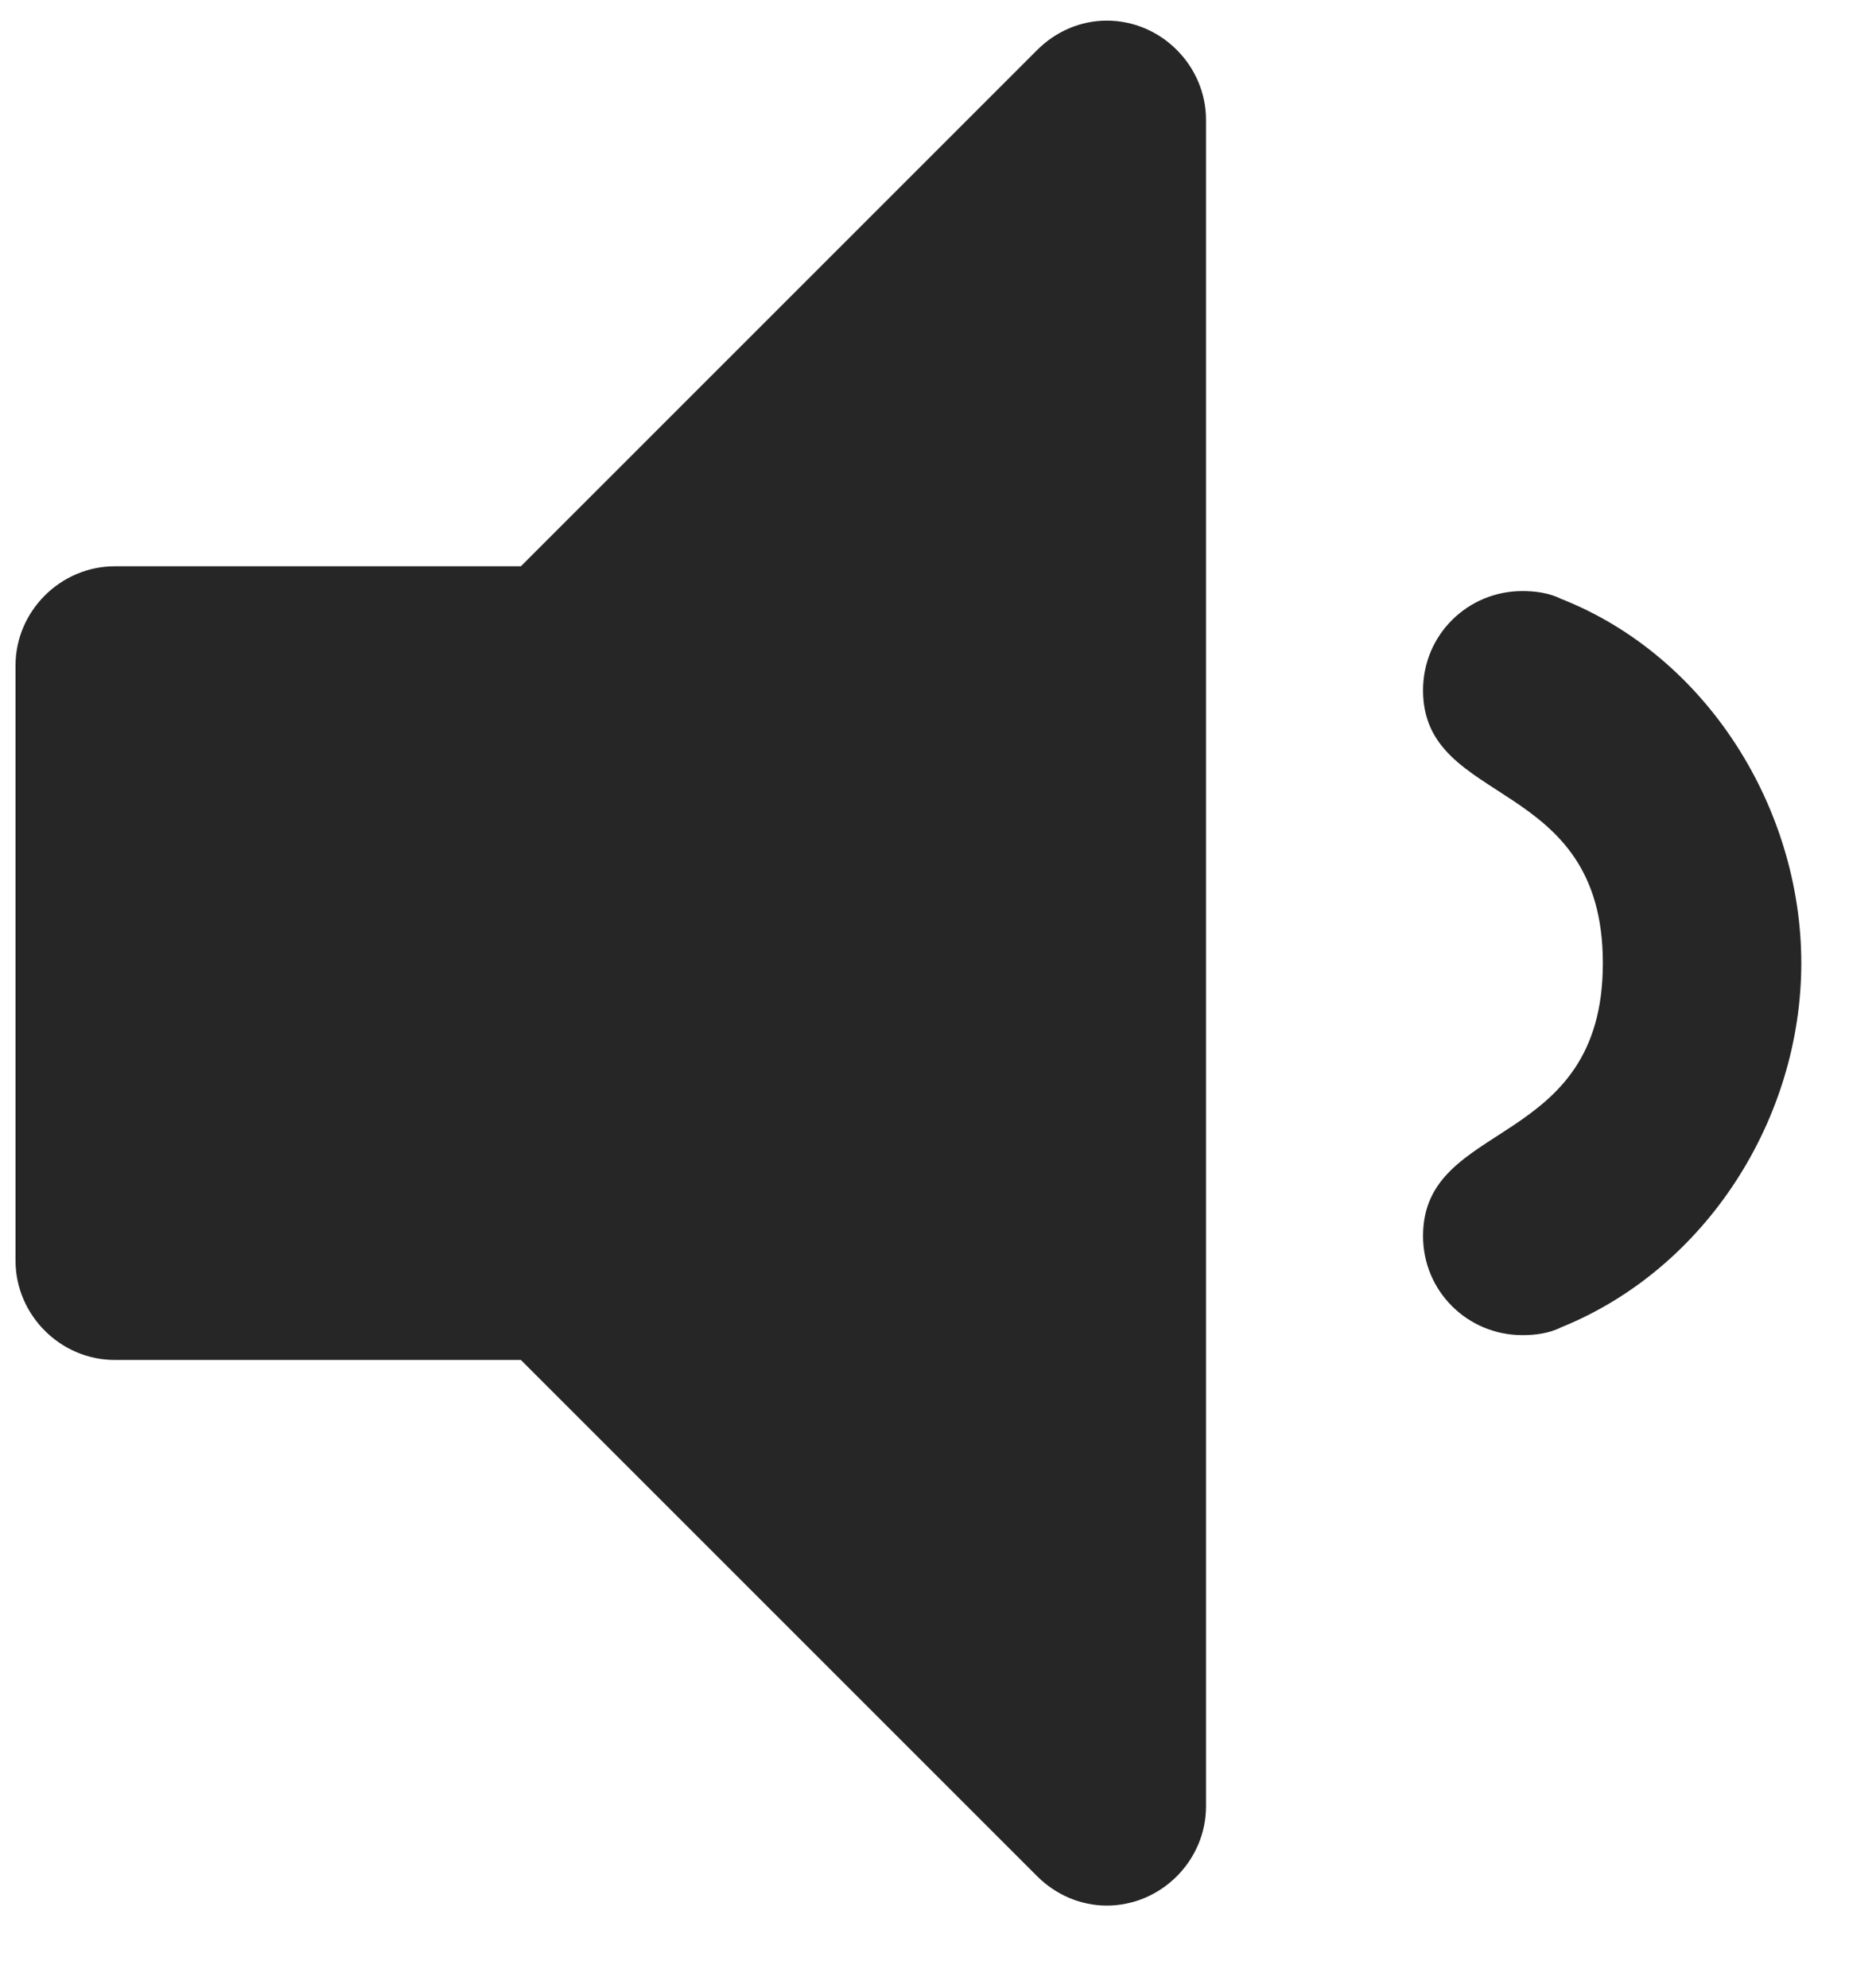 <?xml version="1.0" encoding="UTF-8" standalone="no"?>
<svg width="40px" height="43px" viewBox="0 0 40 43" version="1.1" xmlns="http://www.w3.org/2000/svg" xmlns:xlink="http://www.w3.org/1999/xlink" xmlns:sketch="http://www.bohemiancoding.com/sketch/ns">
    <!-- Generator: Sketch 3.0.4 (8053) - http://www.bohemiancoding.com/sketch -->
    <title>volume--down</title>
    <desc>Created with Sketch.</desc>
    <defs></defs>
    <g id="Page-1" stroke="none" stroke-width="1" fill="none" fill-rule="evenodd" sketch:type="MSPage">
        <path d="M26.09,2.593 C26.09,1.419 25.118,0.446 23.944,0.446 C23.374,0.446 22.837,0.681 22.435,1.084 L11.268,12.251 L2.482,12.251 C1.308,12.251 0.336,13.223 0.336,14.397 L0.336,27.274 C0.336,28.448 1.308,29.421 2.482,29.421 L11.268,29.421 L22.435,40.588 C22.837,40.99 23.374,41.225 23.944,41.225 C25.118,41.225 26.09,40.252 26.09,39.079 L26.09,2.593 Z M38.968,20.836 C38.968,17.482 36.922,14.196 33.77,12.955 C33.502,12.821 33.2,12.787 32.932,12.787 C31.758,12.787 30.785,13.726 30.785,14.934 C30.785,17.482 34.675,16.778 34.675,20.836 C34.675,24.893 30.785,24.189 30.785,26.738 C30.785,27.945 31.758,28.884 32.932,28.884 C33.2,28.884 33.502,28.851 33.77,28.716 C36.922,27.442 38.968,24.189 38.968,20.836 L38.968,20.836 Z" id="volume--down" fill="#262626" sketch:type="MSShapeGroup"></path>
    </g>
</svg>